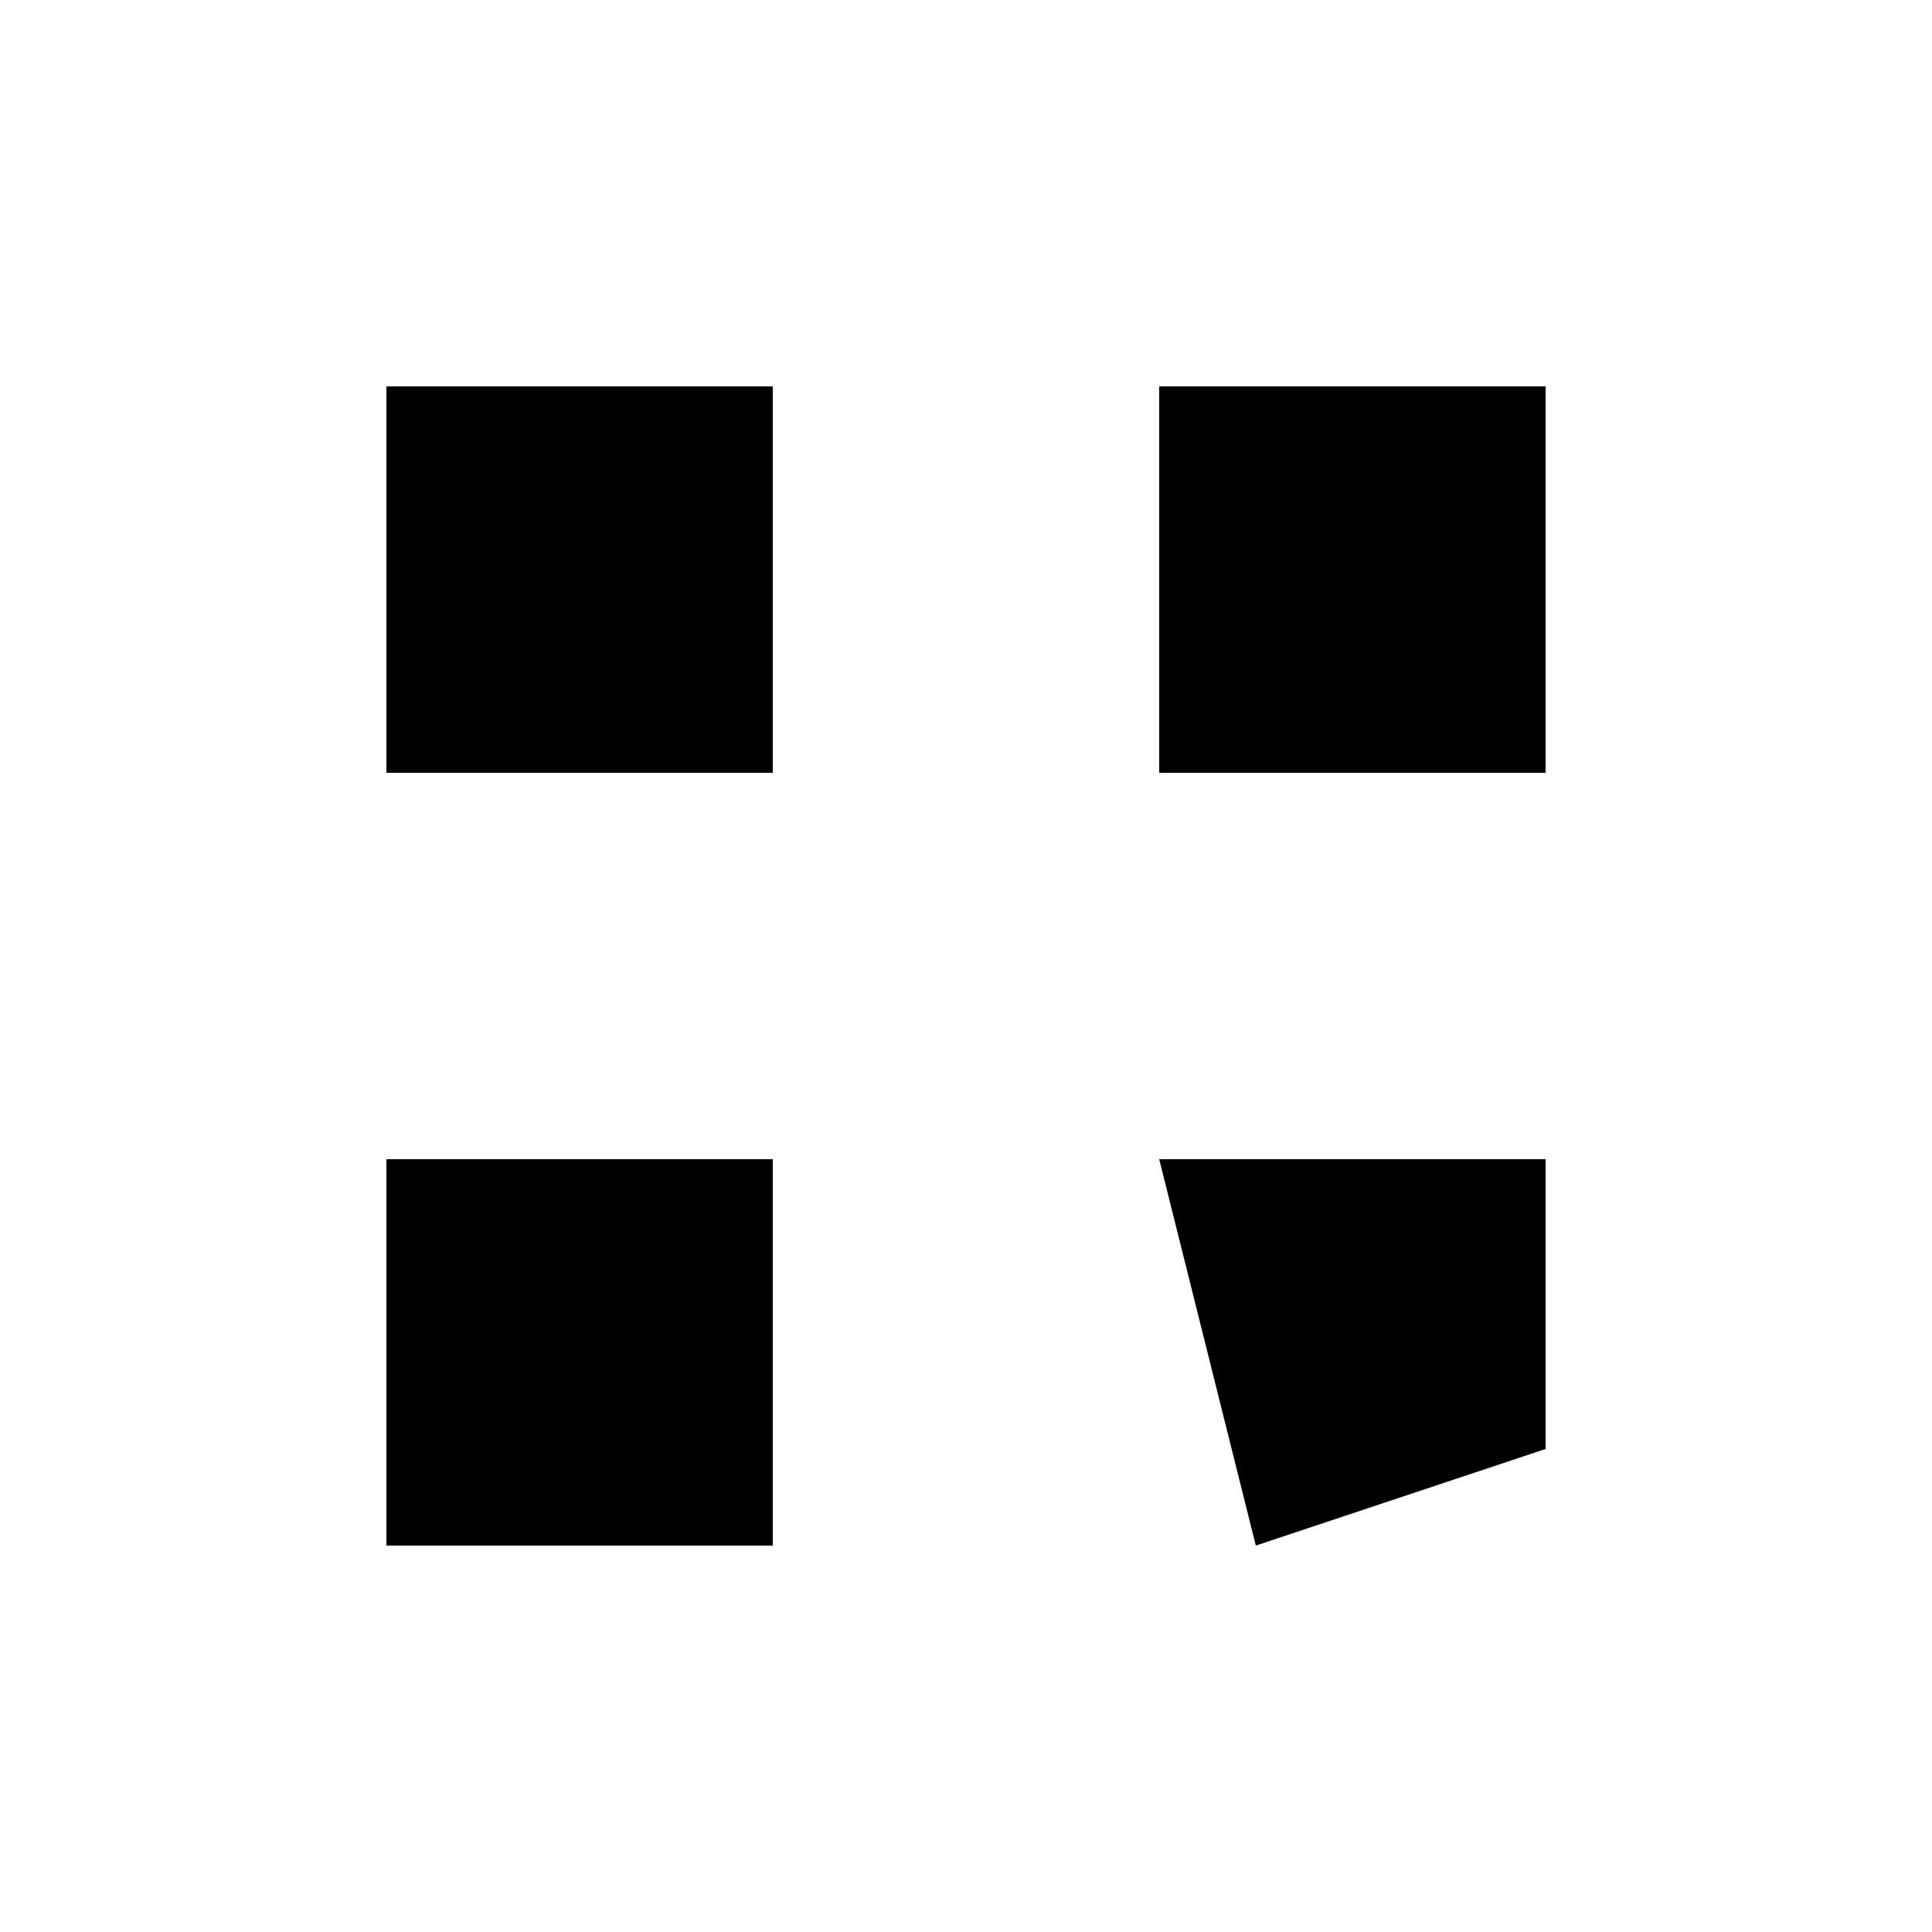 <?xml version="1.0" encoding="UTF-8"?>
<svg width="200" height="200" viewBox="0 0 200 200" fill="none" xmlns="http://www.w3.org/2000/svg">
  <rect width="200" height="200" fill="white"/>
  <rect x="40" y="40" width="40" height="40" fill="black"/>
  <rect x="120" y="40" width="40" height="40" fill="black"/>
  <rect x="40" y="120" width="40" height="40" fill="black"/>
  <path d="M120 120 L160 120 L160 150 L130 160 Z" fill="black"/>
</svg> 